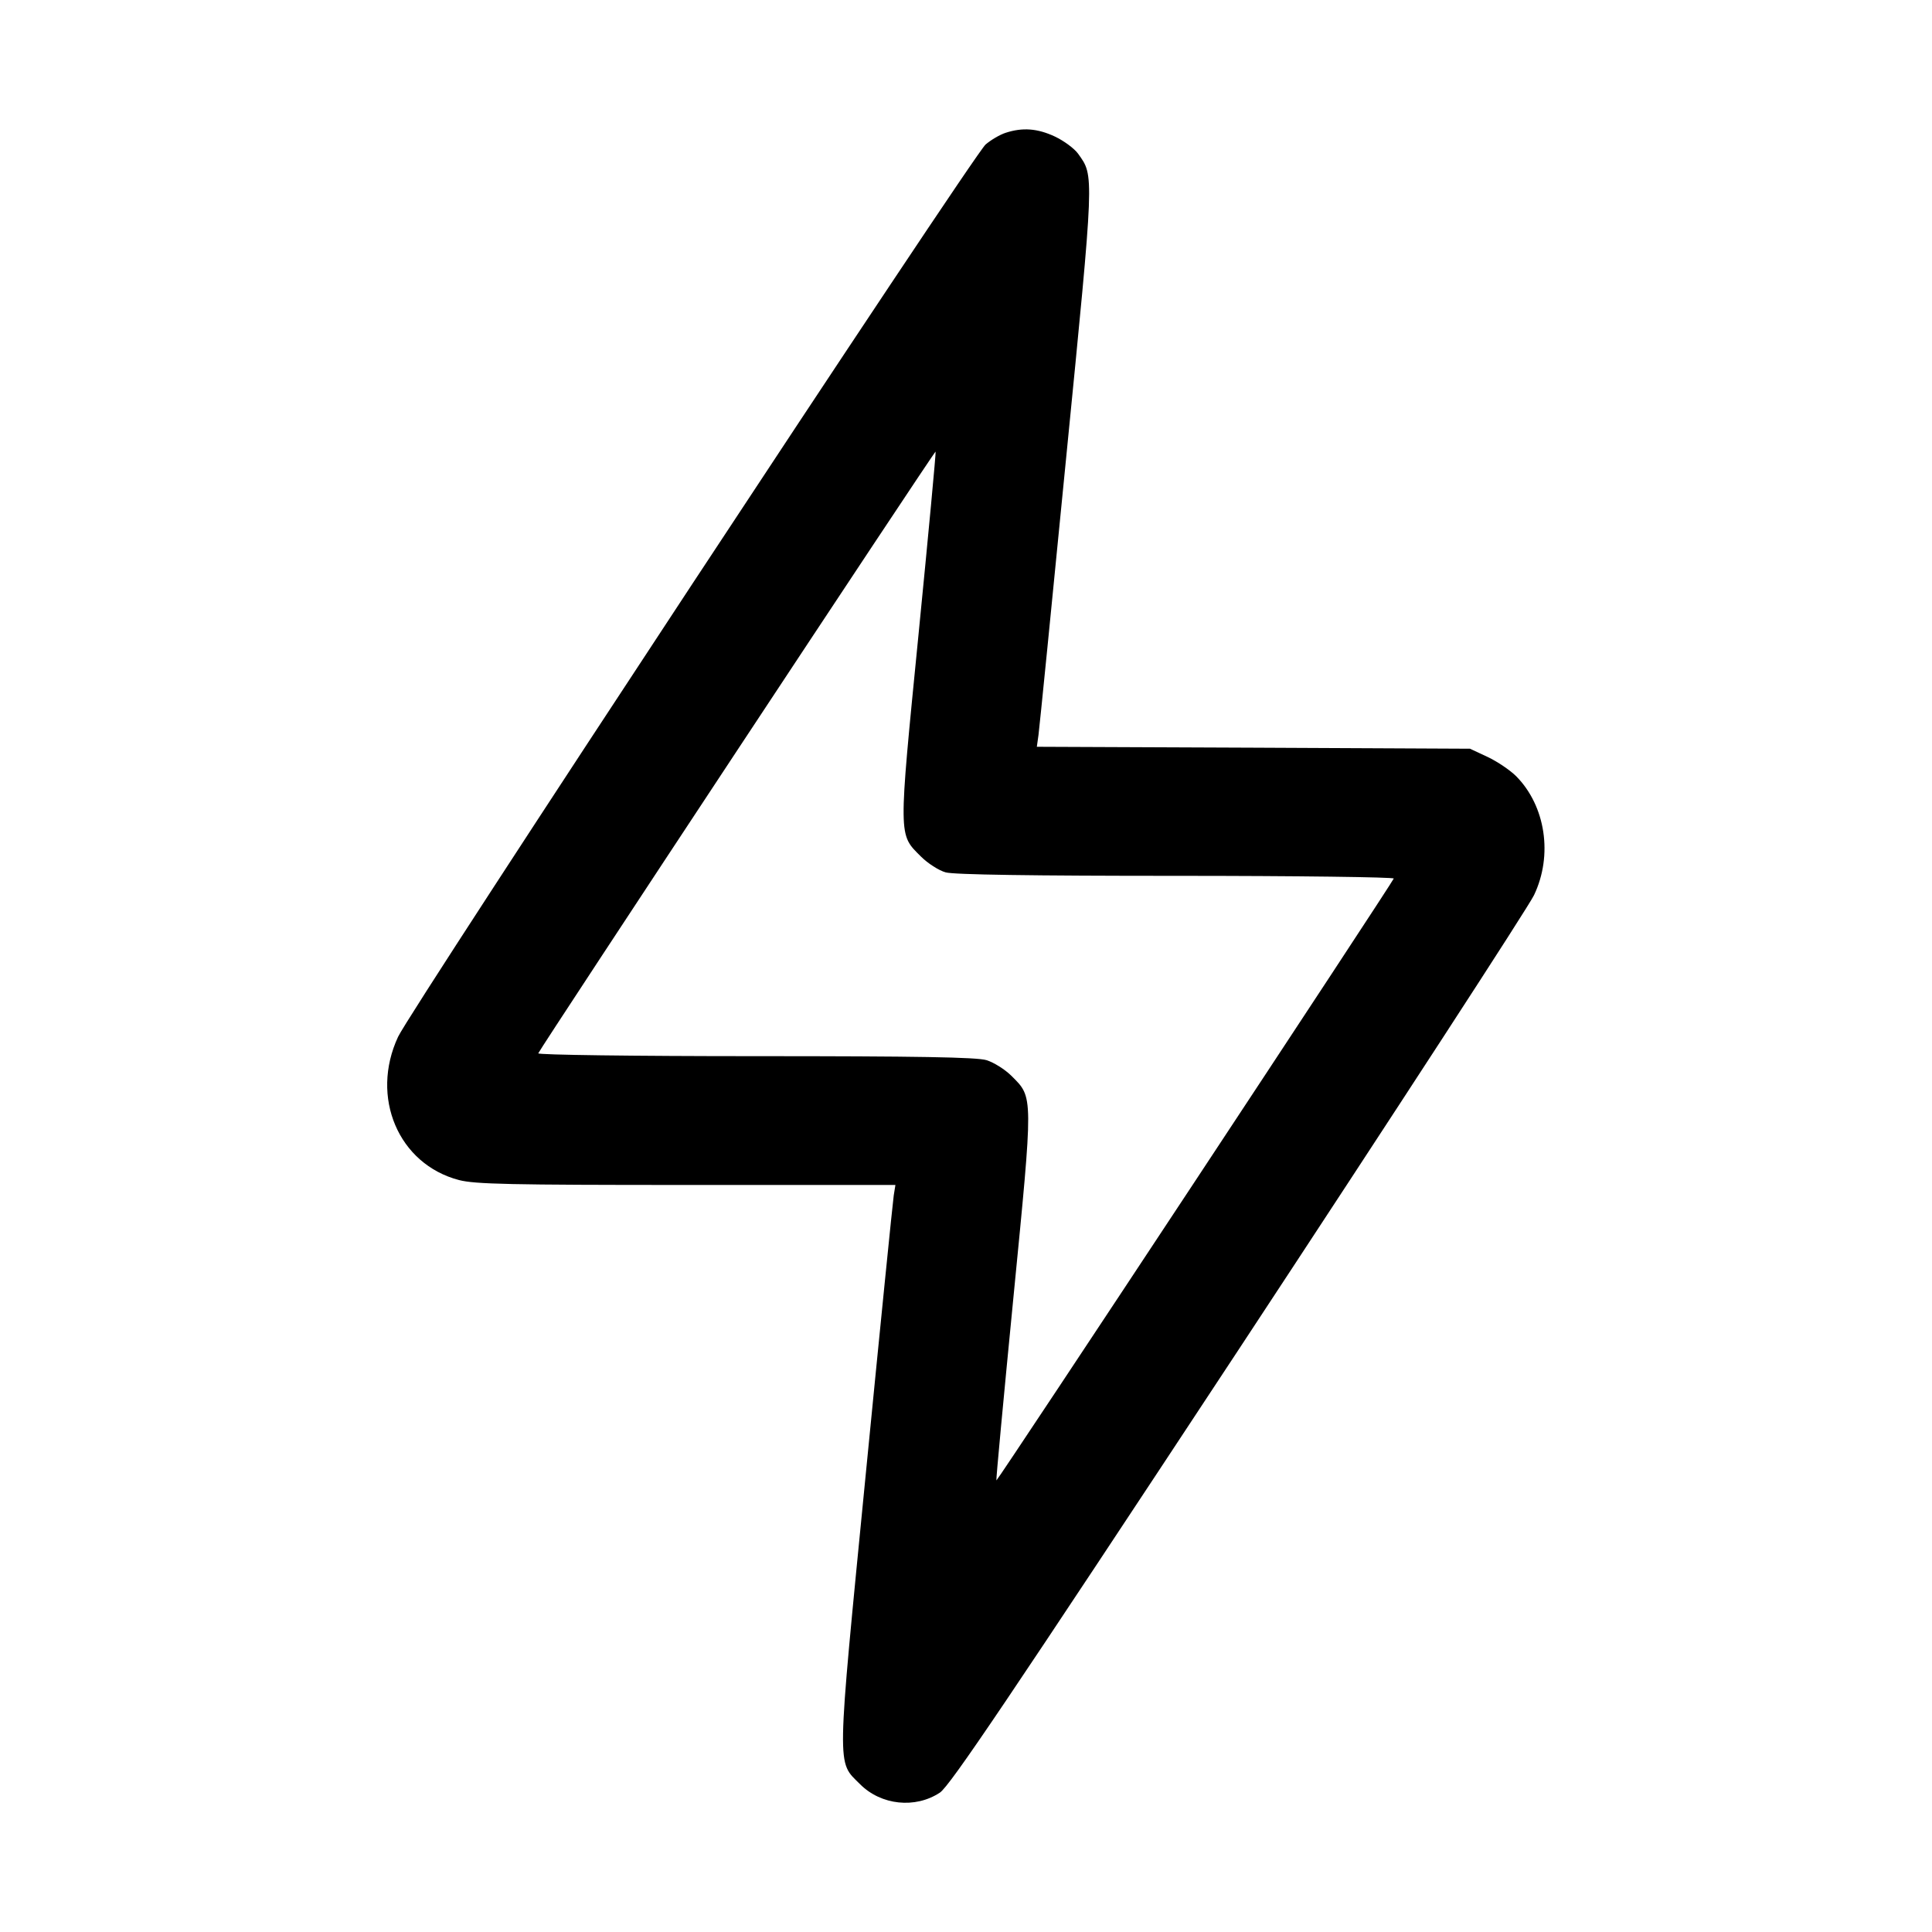 <svg width="15" height="15" viewBox="0 0 15 15" xmlns="http://www.w3.org/2000/svg"><path d="M7.808 1.031 C 7.764 1.045,7.694 1.086,7.652 1.122 C 7.556 1.206,3.193 7.832,3.091 8.049 C 2.872 8.518,3.093 9.039,3.564 9.162 C 3.688 9.194,3.958 9.200,5.331 9.200 L 6.952 9.200 6.939 9.281 C 6.932 9.326,6.834 10.299,6.722 11.443 C 6.493 13.781,6.495 13.670,6.678 13.853 C 6.841 14.016,7.106 14.044,7.297 13.918 C 7.374 13.867,7.823 13.201,9.613 10.484 C 10.834 8.629,11.868 7.039,11.910 6.950 C 12.058 6.640,12.000 6.258,11.772 6.027 C 11.725 5.980,11.626 5.913,11.550 5.877 L 11.413 5.813 9.731 5.805 L 8.050 5.798 8.063 5.705 C 8.070 5.654,8.167 4.684,8.278 3.550 C 8.498 1.323,8.496 1.370,8.370 1.193 C 8.341 1.153,8.260 1.093,8.190 1.060 C 8.055 0.997,7.940 0.988,7.808 1.031 M7.131 4.930 C 6.974 6.520,6.974 6.474,7.150 6.650 C 7.203 6.703,7.290 6.759,7.342 6.773 C 7.405 6.791,8.017 6.800,9.133 6.800 C 10.066 6.800,10.825 6.810,10.821 6.821 C 10.805 6.863,7.743 11.501,7.736 11.494 C 7.732 11.491,7.792 10.852,7.868 10.075 C 8.023 8.492,8.024 8.524,7.854 8.354 C 7.803 8.303,7.715 8.248,7.659 8.231 C 7.583 8.208,7.128 8.200,5.864 8.200 C 4.917 8.200,4.175 8.190,4.179 8.178 C 4.195 8.137,7.257 3.499,7.264 3.506 C 7.268 3.509,7.208 4.150,7.131 4.930 " stroke="none" fill-rule="evenodd" fill="black"></path></svg>